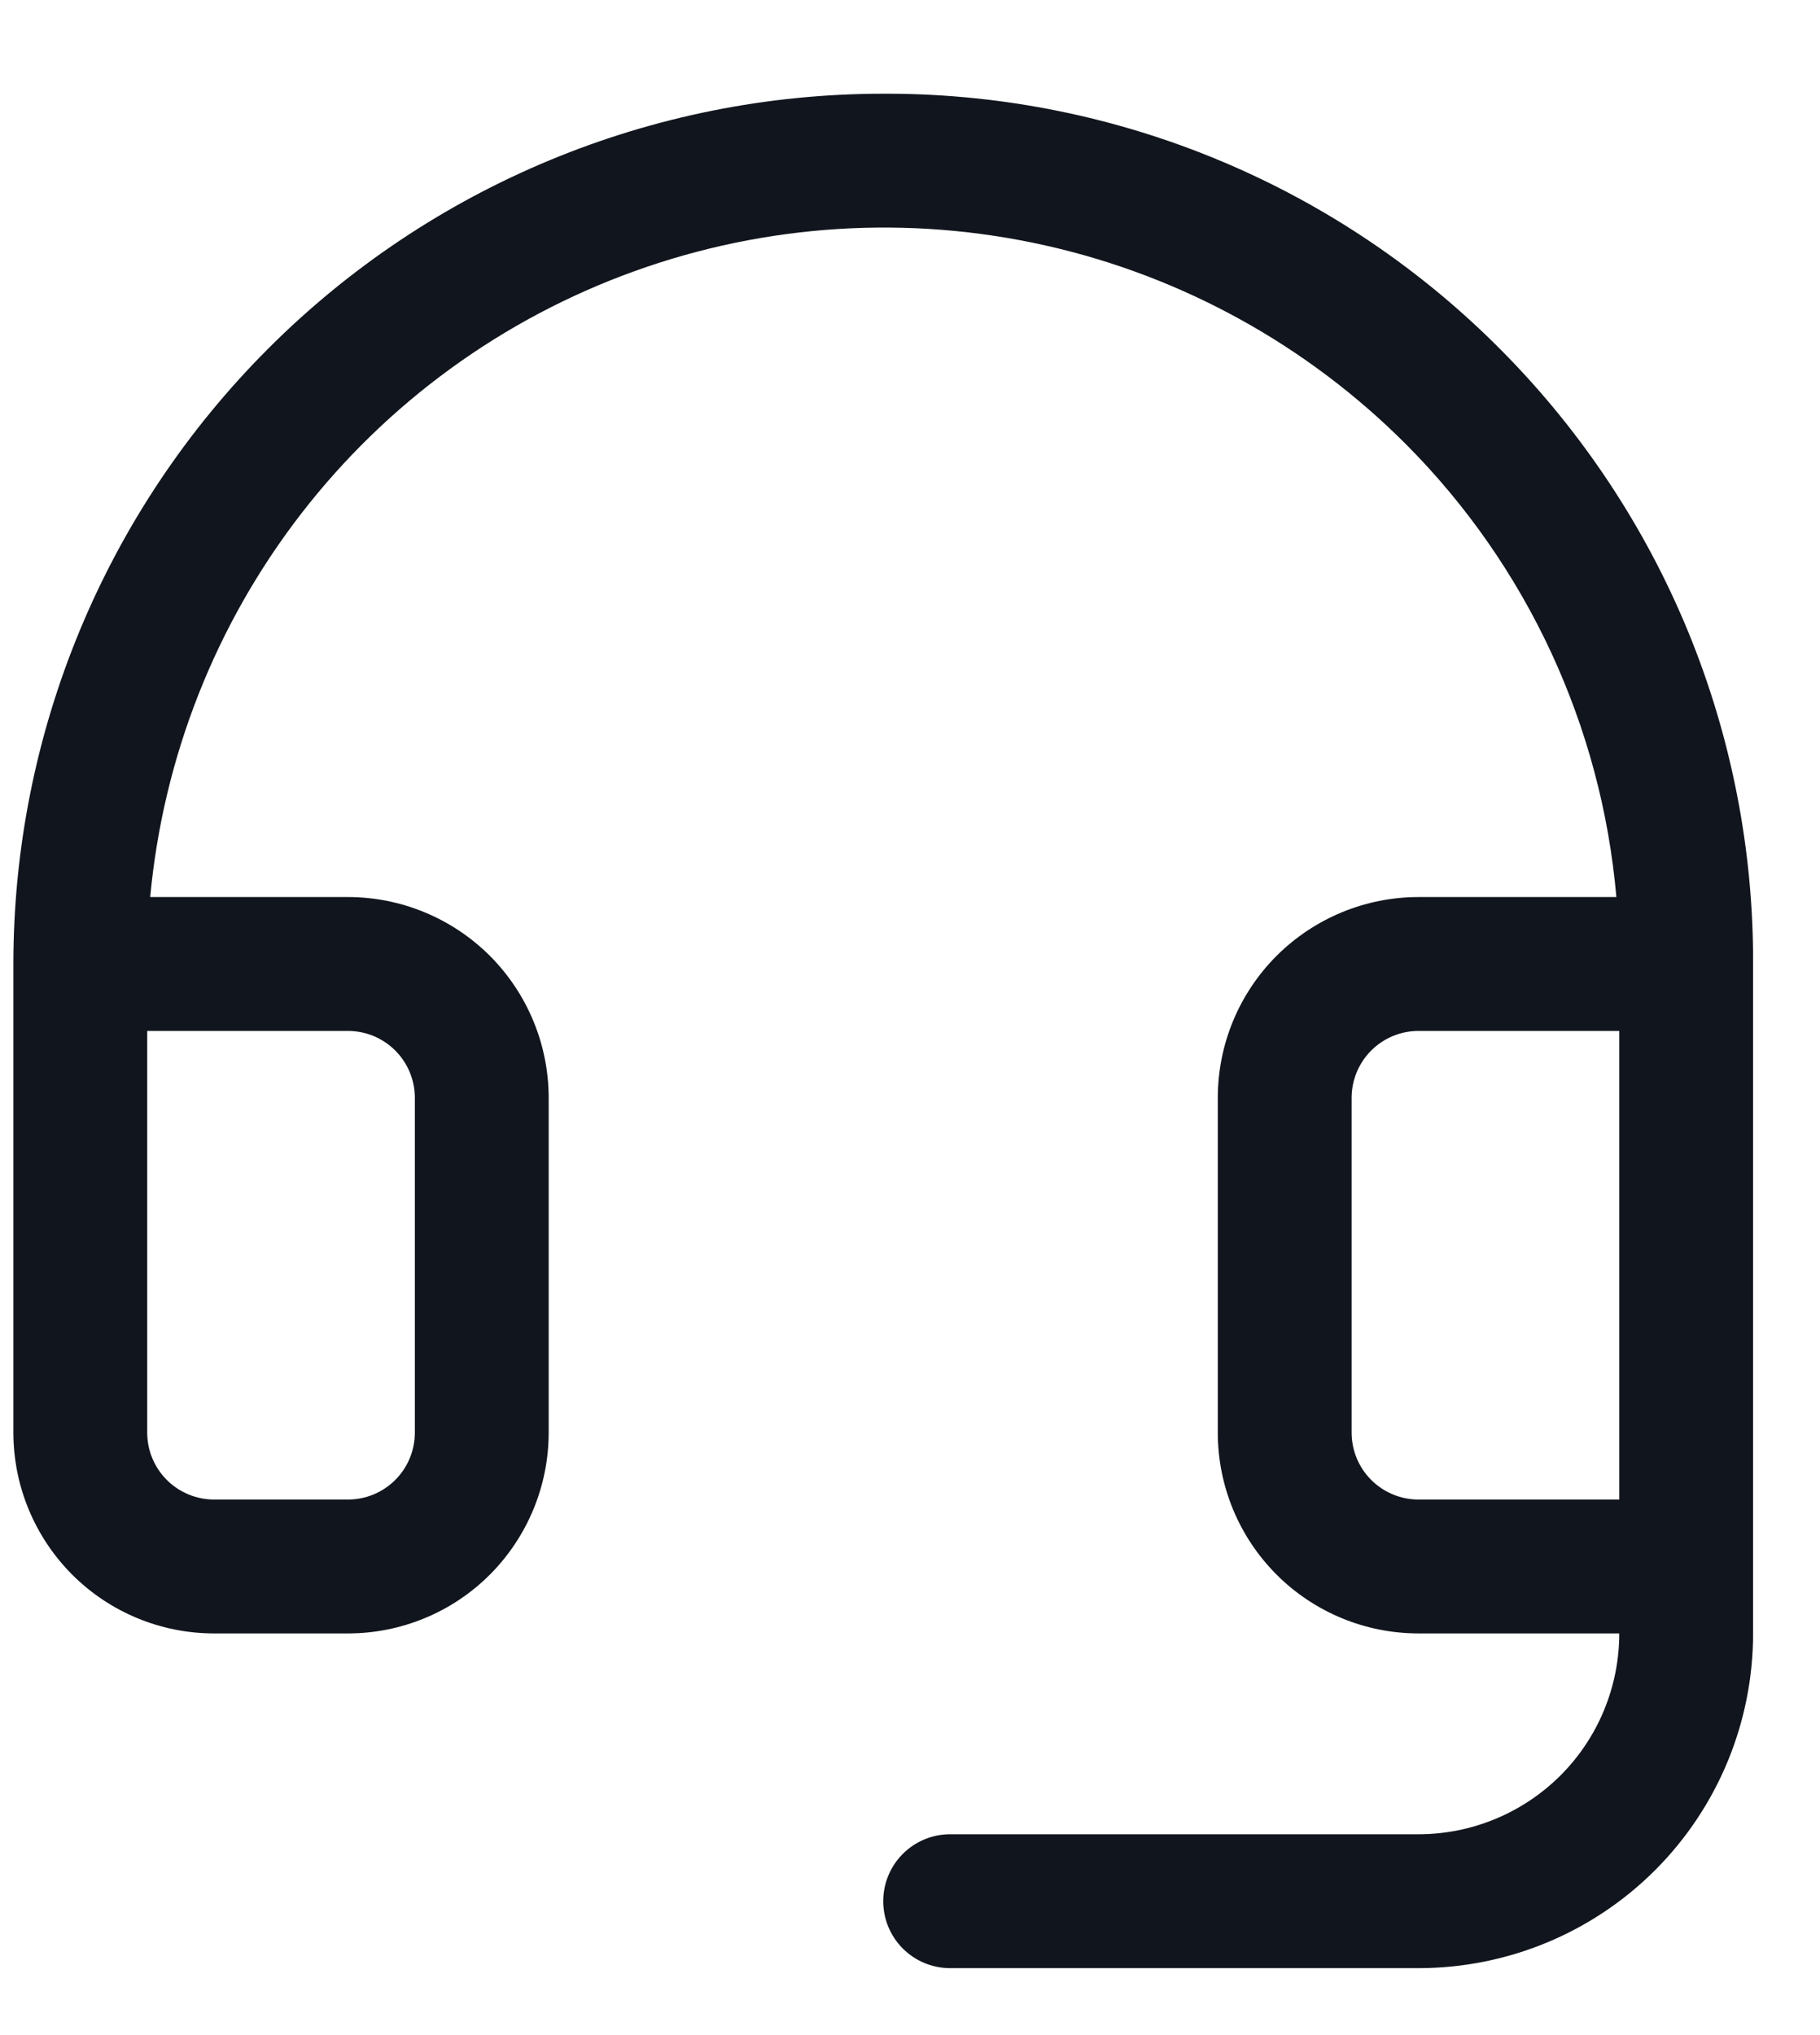 <svg width="17" height="19" viewBox="0 0 17 19" fill="none" xmlns="http://www.w3.org/2000/svg">
<path d="M14.023 3.27C13.275 2.515 12.386 1.915 11.406 1.504C10.426 1.093 9.374 0.879 8.312 0.875H8.25C6.095 0.875 4.028 1.731 2.505 3.255C0.981 4.778 0.125 6.845 0.125 9V13.375C0.125 13.872 0.323 14.349 0.674 14.701C1.026 15.053 1.503 15.25 2 15.25H3.25C3.747 15.25 4.224 15.053 4.576 14.701C4.927 14.349 5.125 13.872 5.125 13.375V10.25C5.125 9.753 4.927 9.276 4.576 8.924C4.224 8.573 3.747 8.375 3.25 8.375H1.403C1.524 7.072 2.013 5.83 2.814 4.795C3.615 3.76 4.695 2.975 5.926 2.532C7.158 2.088 8.49 2.005 9.767 2.292C11.044 2.579 12.212 3.224 13.136 4.151C14.265 5.285 14.959 6.781 15.098 8.375H13.25C12.753 8.375 12.276 8.573 11.924 8.924C11.572 9.276 11.375 9.753 11.375 10.25V13.375C11.375 13.872 11.572 14.349 11.924 14.701C12.276 15.053 12.753 15.25 13.25 15.25H15.125C15.125 15.747 14.928 16.224 14.576 16.576C14.224 16.927 13.747 17.125 13.25 17.125H8.875C8.709 17.125 8.55 17.191 8.433 17.308C8.316 17.425 8.25 17.584 8.25 17.75C8.25 17.916 8.316 18.075 8.433 18.192C8.55 18.309 8.709 18.375 8.875 18.375H13.25C14.079 18.375 14.874 18.046 15.46 17.46C16.046 16.874 16.375 16.079 16.375 15.25V9C16.379 7.937 16.173 6.884 15.77 5.901C15.366 4.918 14.772 4.024 14.023 3.27ZM3.25 9.625C3.416 9.625 3.575 9.691 3.692 9.808C3.809 9.925 3.875 10.084 3.875 10.25V13.375C3.875 13.541 3.809 13.7 3.692 13.817C3.575 13.934 3.416 14 3.25 14H2C1.834 14 1.675 13.934 1.558 13.817C1.441 13.7 1.375 13.541 1.375 13.375V9.625H3.25ZM13.25 14C13.084 14 12.925 13.934 12.808 13.817C12.691 13.7 12.625 13.541 12.625 13.375V10.25C12.625 10.084 12.691 9.925 12.808 9.808C12.925 9.691 13.084 9.625 13.25 9.625H15.125V14H13.25Z" fill="#11151D"/>
</svg>
